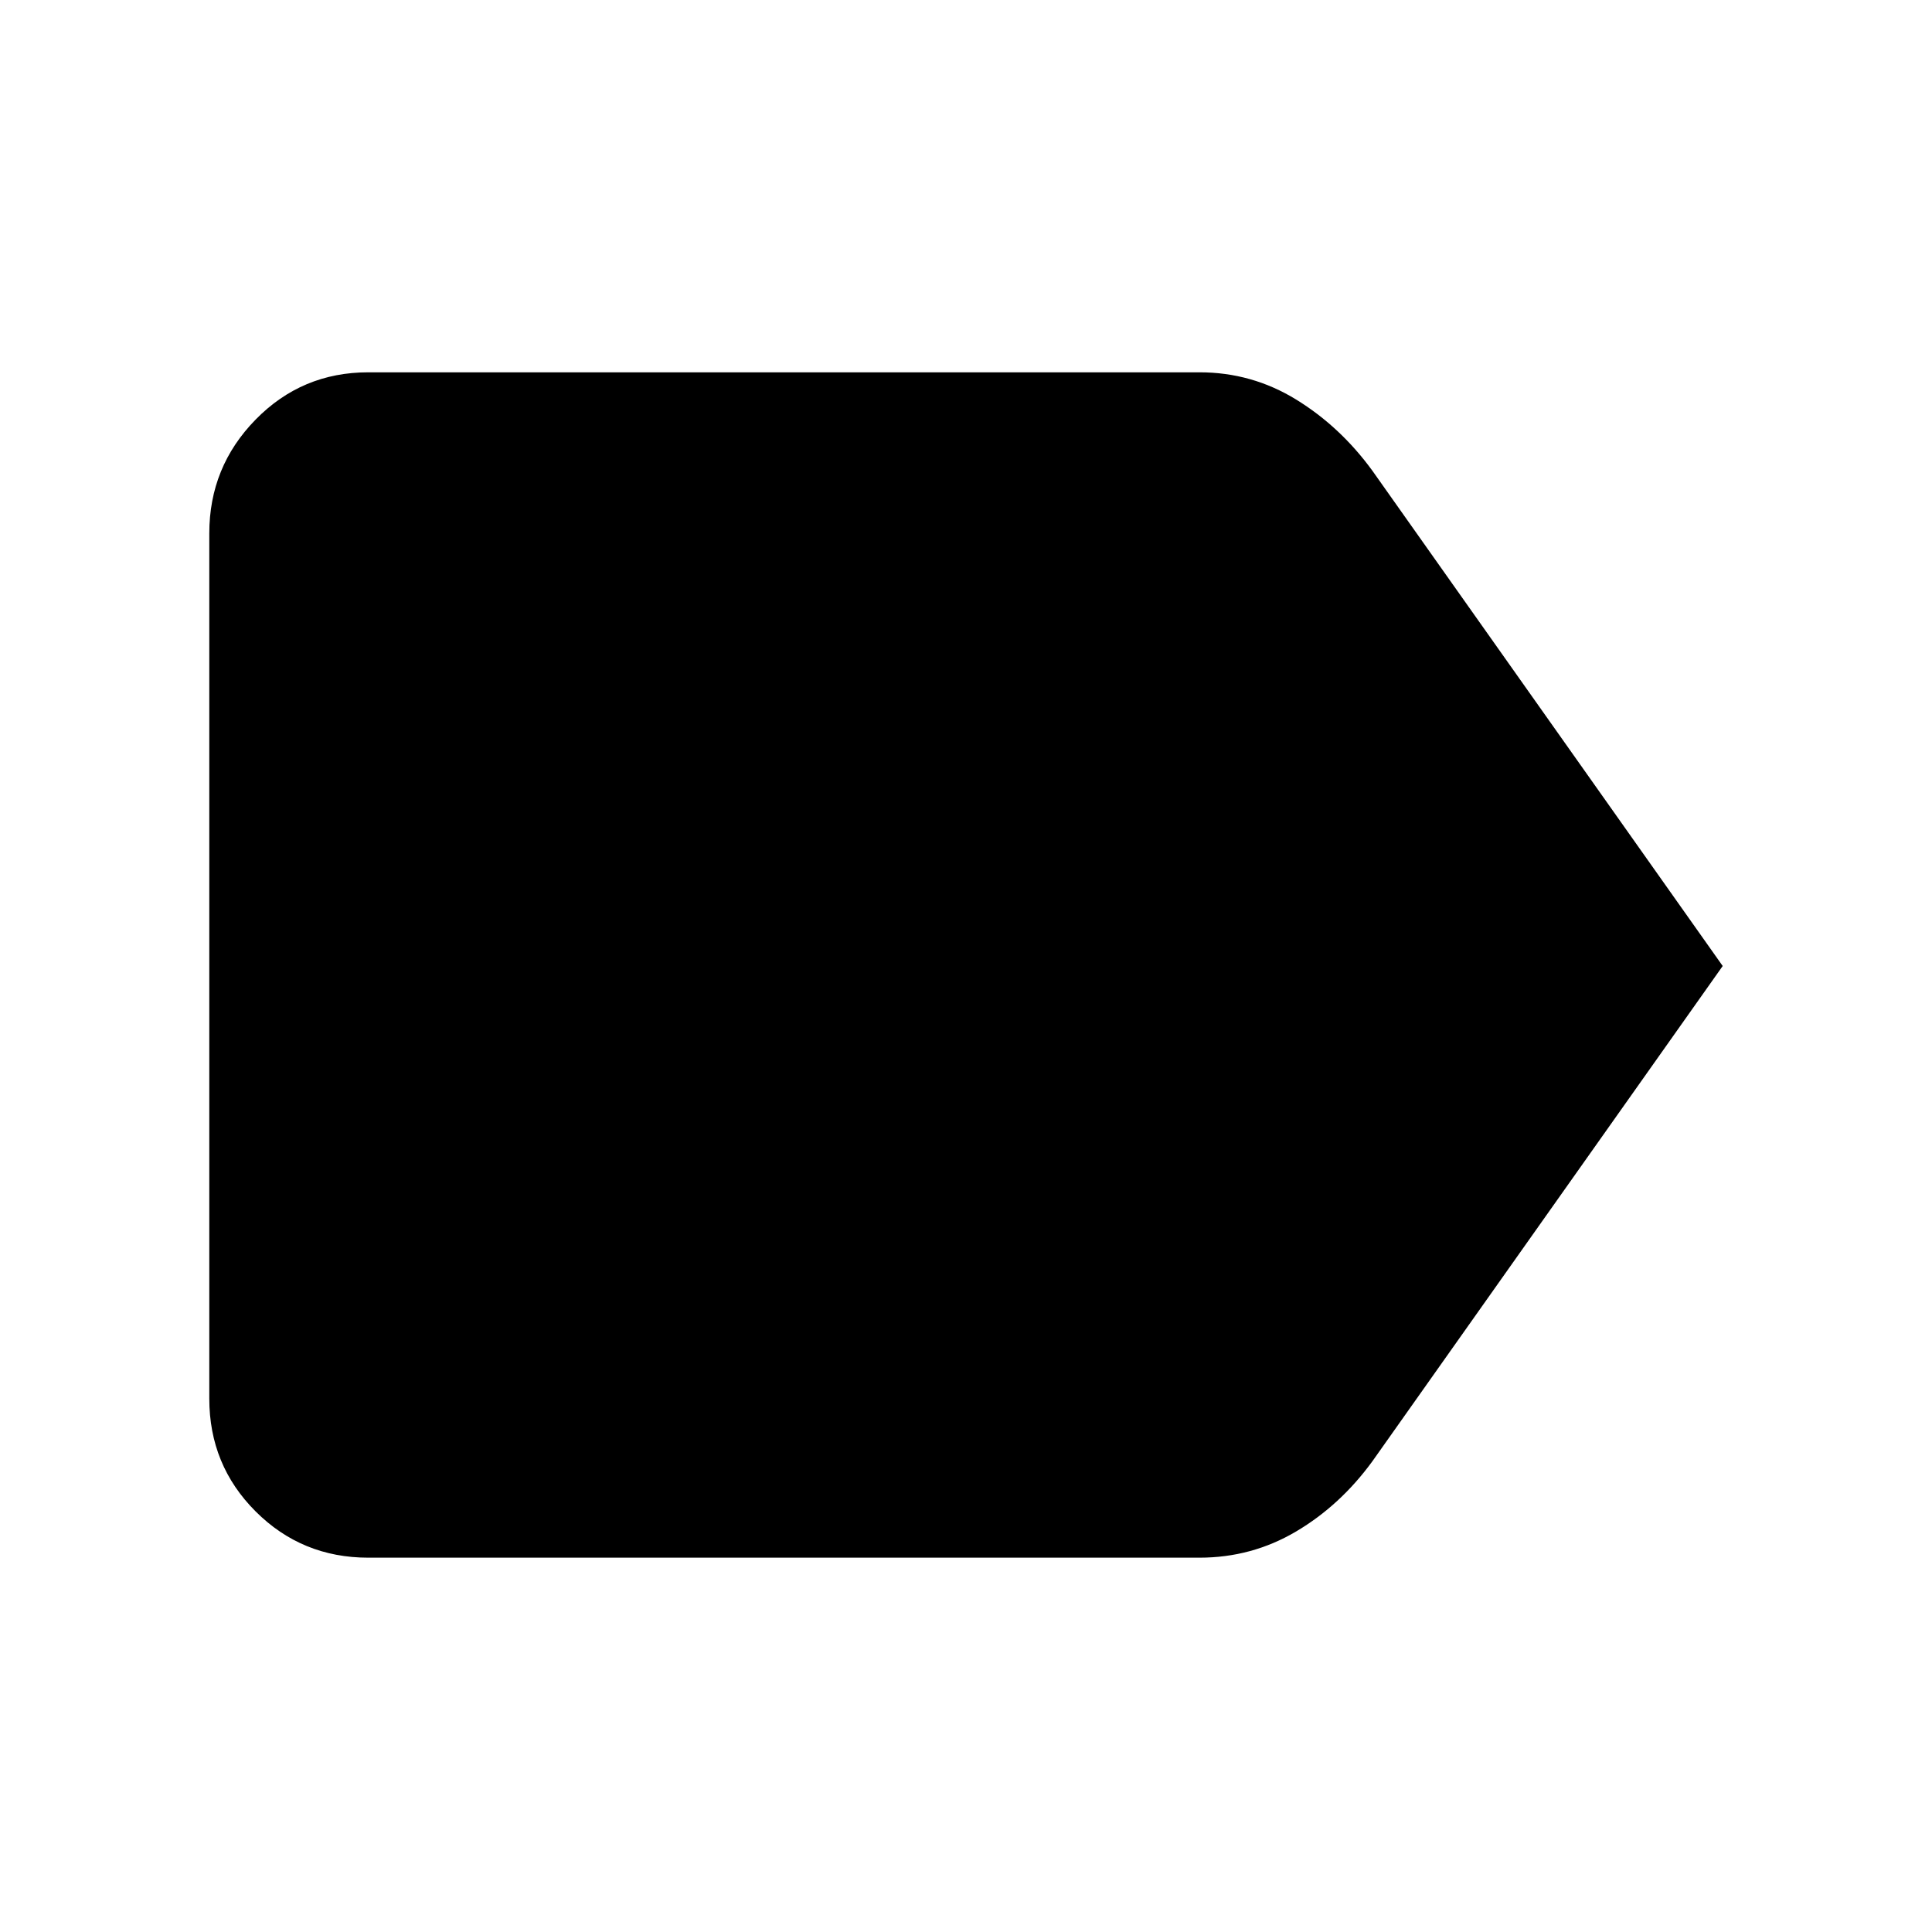 <svg xmlns="http://www.w3.org/2000/svg" height="48" width="48"><path d="M42.8 24 34.1 36.3Q33.3 37.4 32.2 38.05Q31.1 38.7 29.8 38.7H9.15Q7.5 38.7 6.35 37.55Q5.2 36.4 5.2 34.75V13.25Q5.2 11.6 6.35 10.425Q7.5 9.25 9.15 9.25H29.8Q31.1 9.25 32.2 9.925Q33.3 10.6 34.1 11.7Z"/></svg>